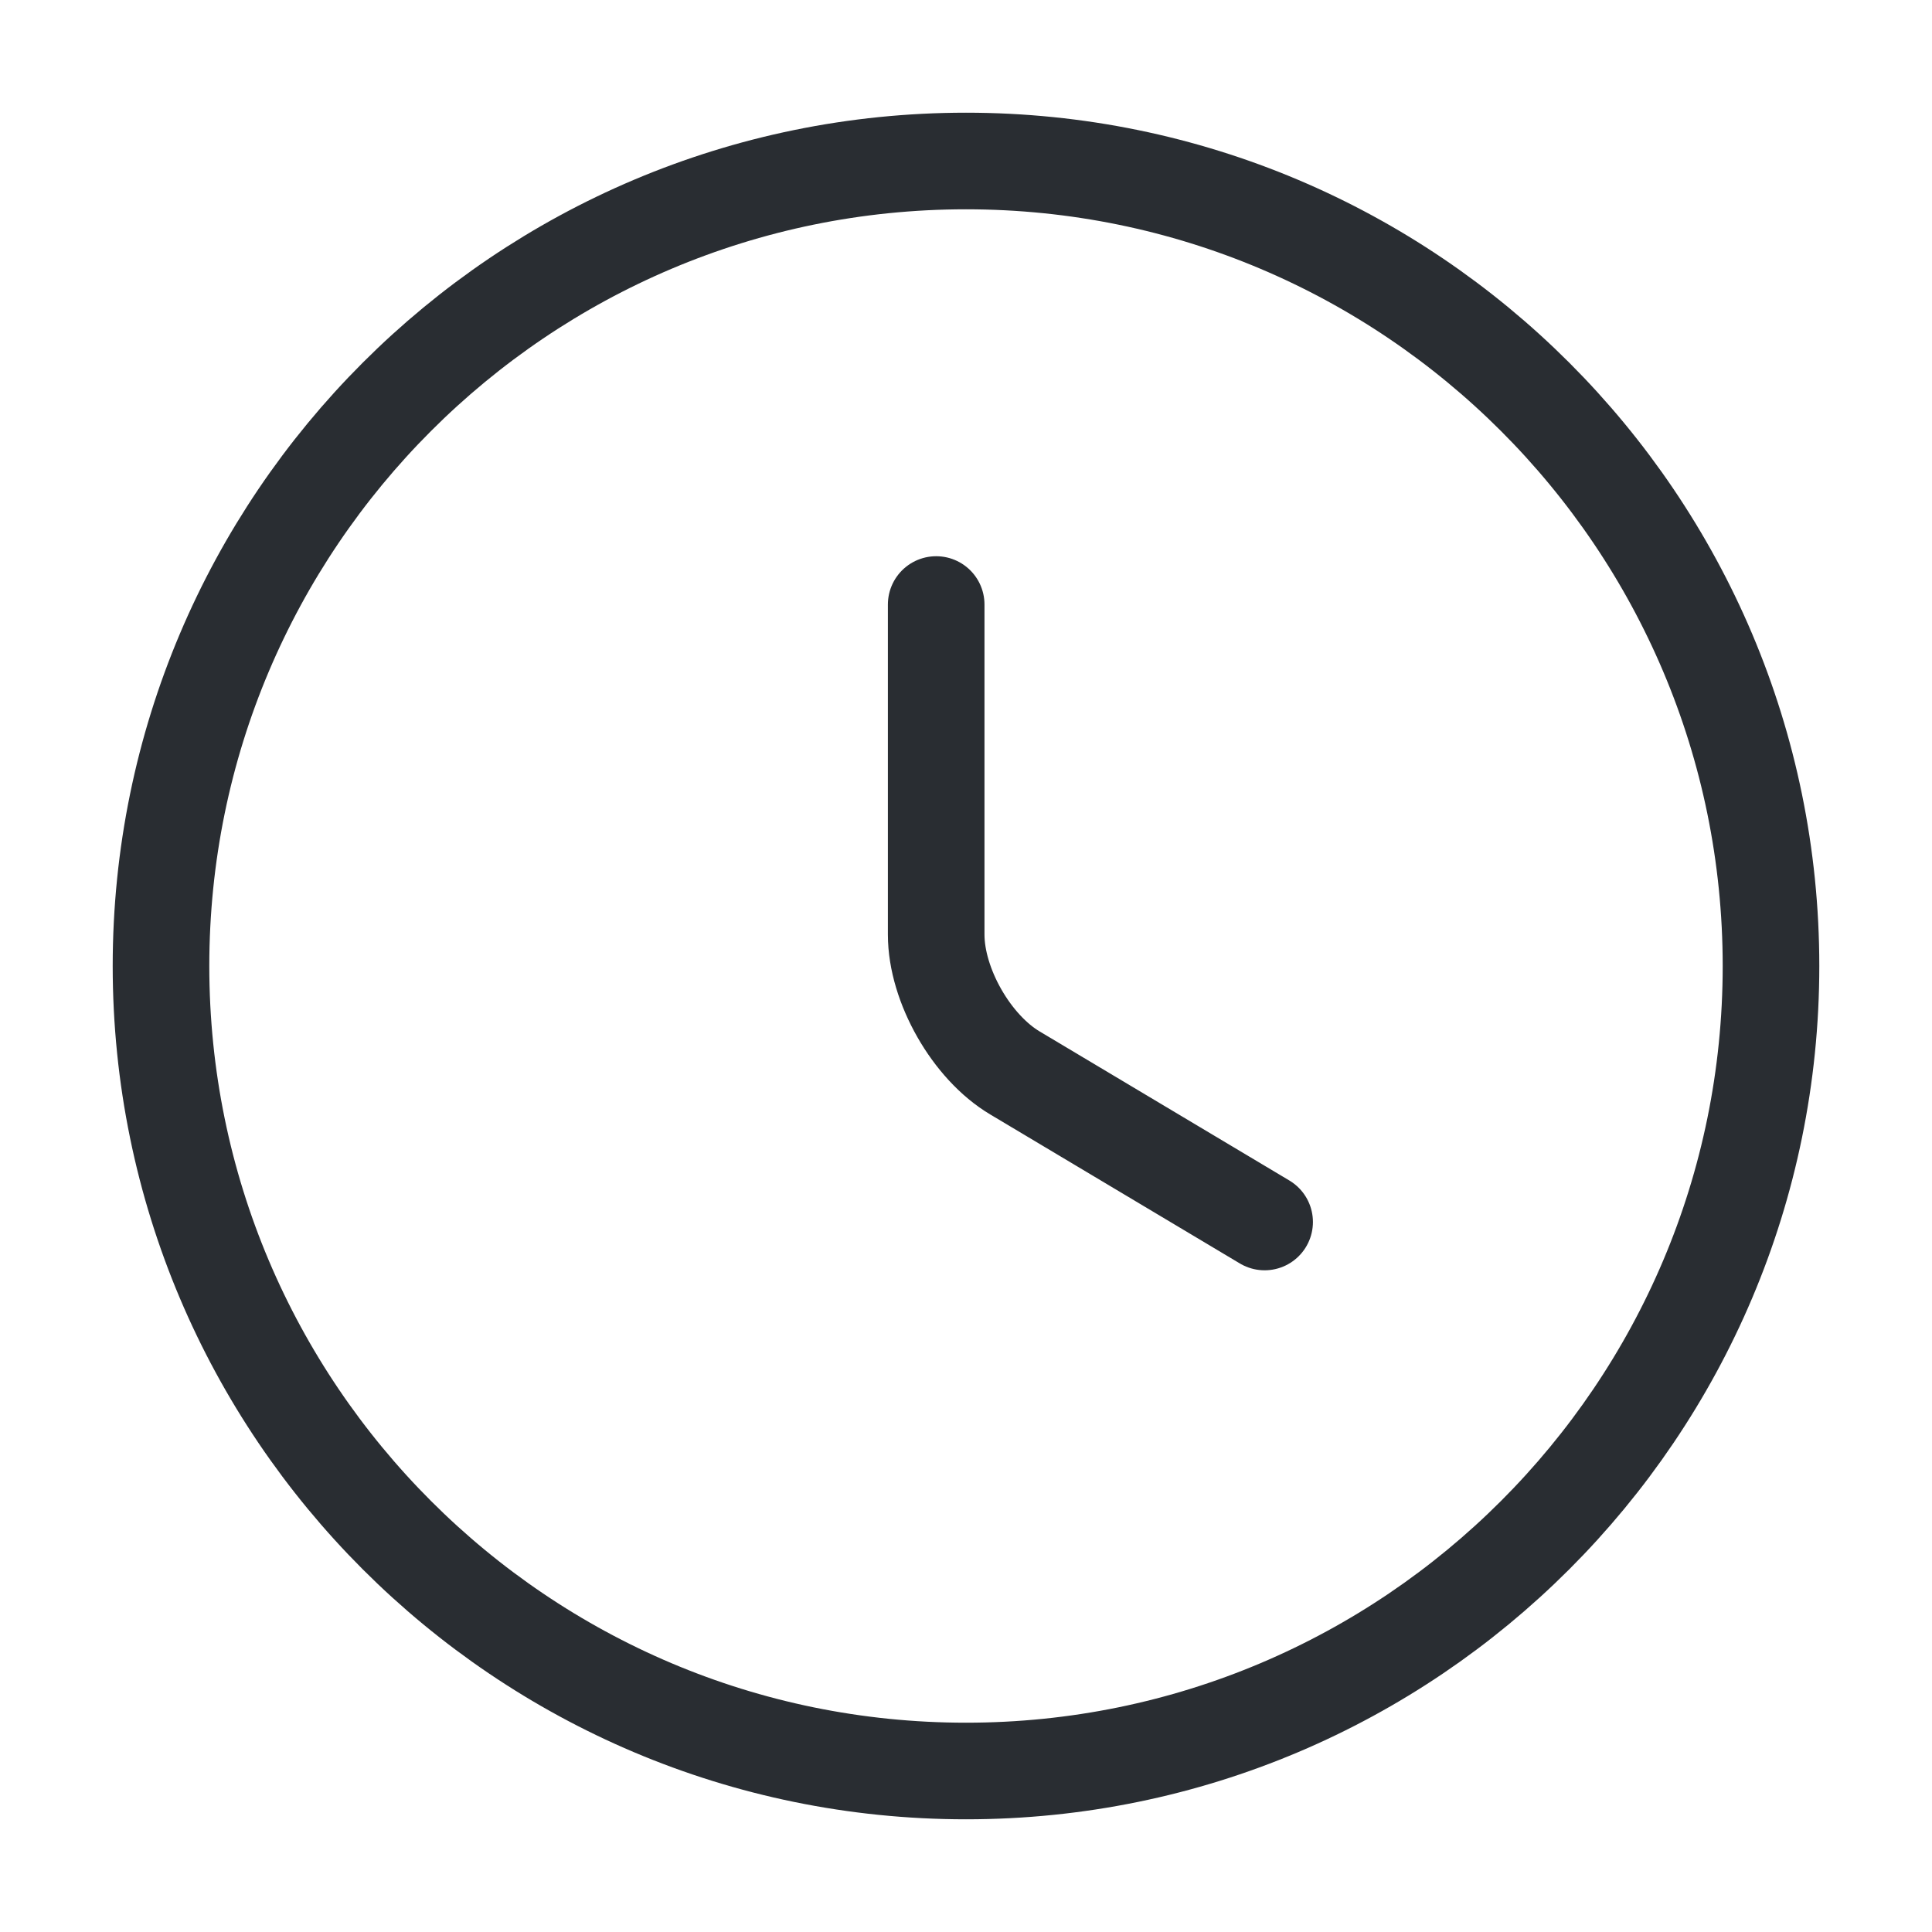 <svg width="30" height="30" viewBox="0 0 30 30" fill="none" xmlns="http://www.w3.org/2000/svg">
<path d="M27.5 15C27.5 21.9 21.9 27.5 15 27.5C8.1 27.5 2.5 21.9 2.5 15C2.5 8.1 8.1 2.5 15 2.5C21.9 2.5 27.5 8.1 27.5 15Z" stroke="#292D32" stroke-width="1.5" stroke-linecap="round" stroke-linejoin="round"/>
<path d="M19.637 18.975L15.762 16.662C15.087 16.262 14.537 15.3 14.537 14.512V9.387" stroke="#292D32" stroke-width="1.5" stroke-linecap="round" stroke-linejoin="round"/>
</svg>
